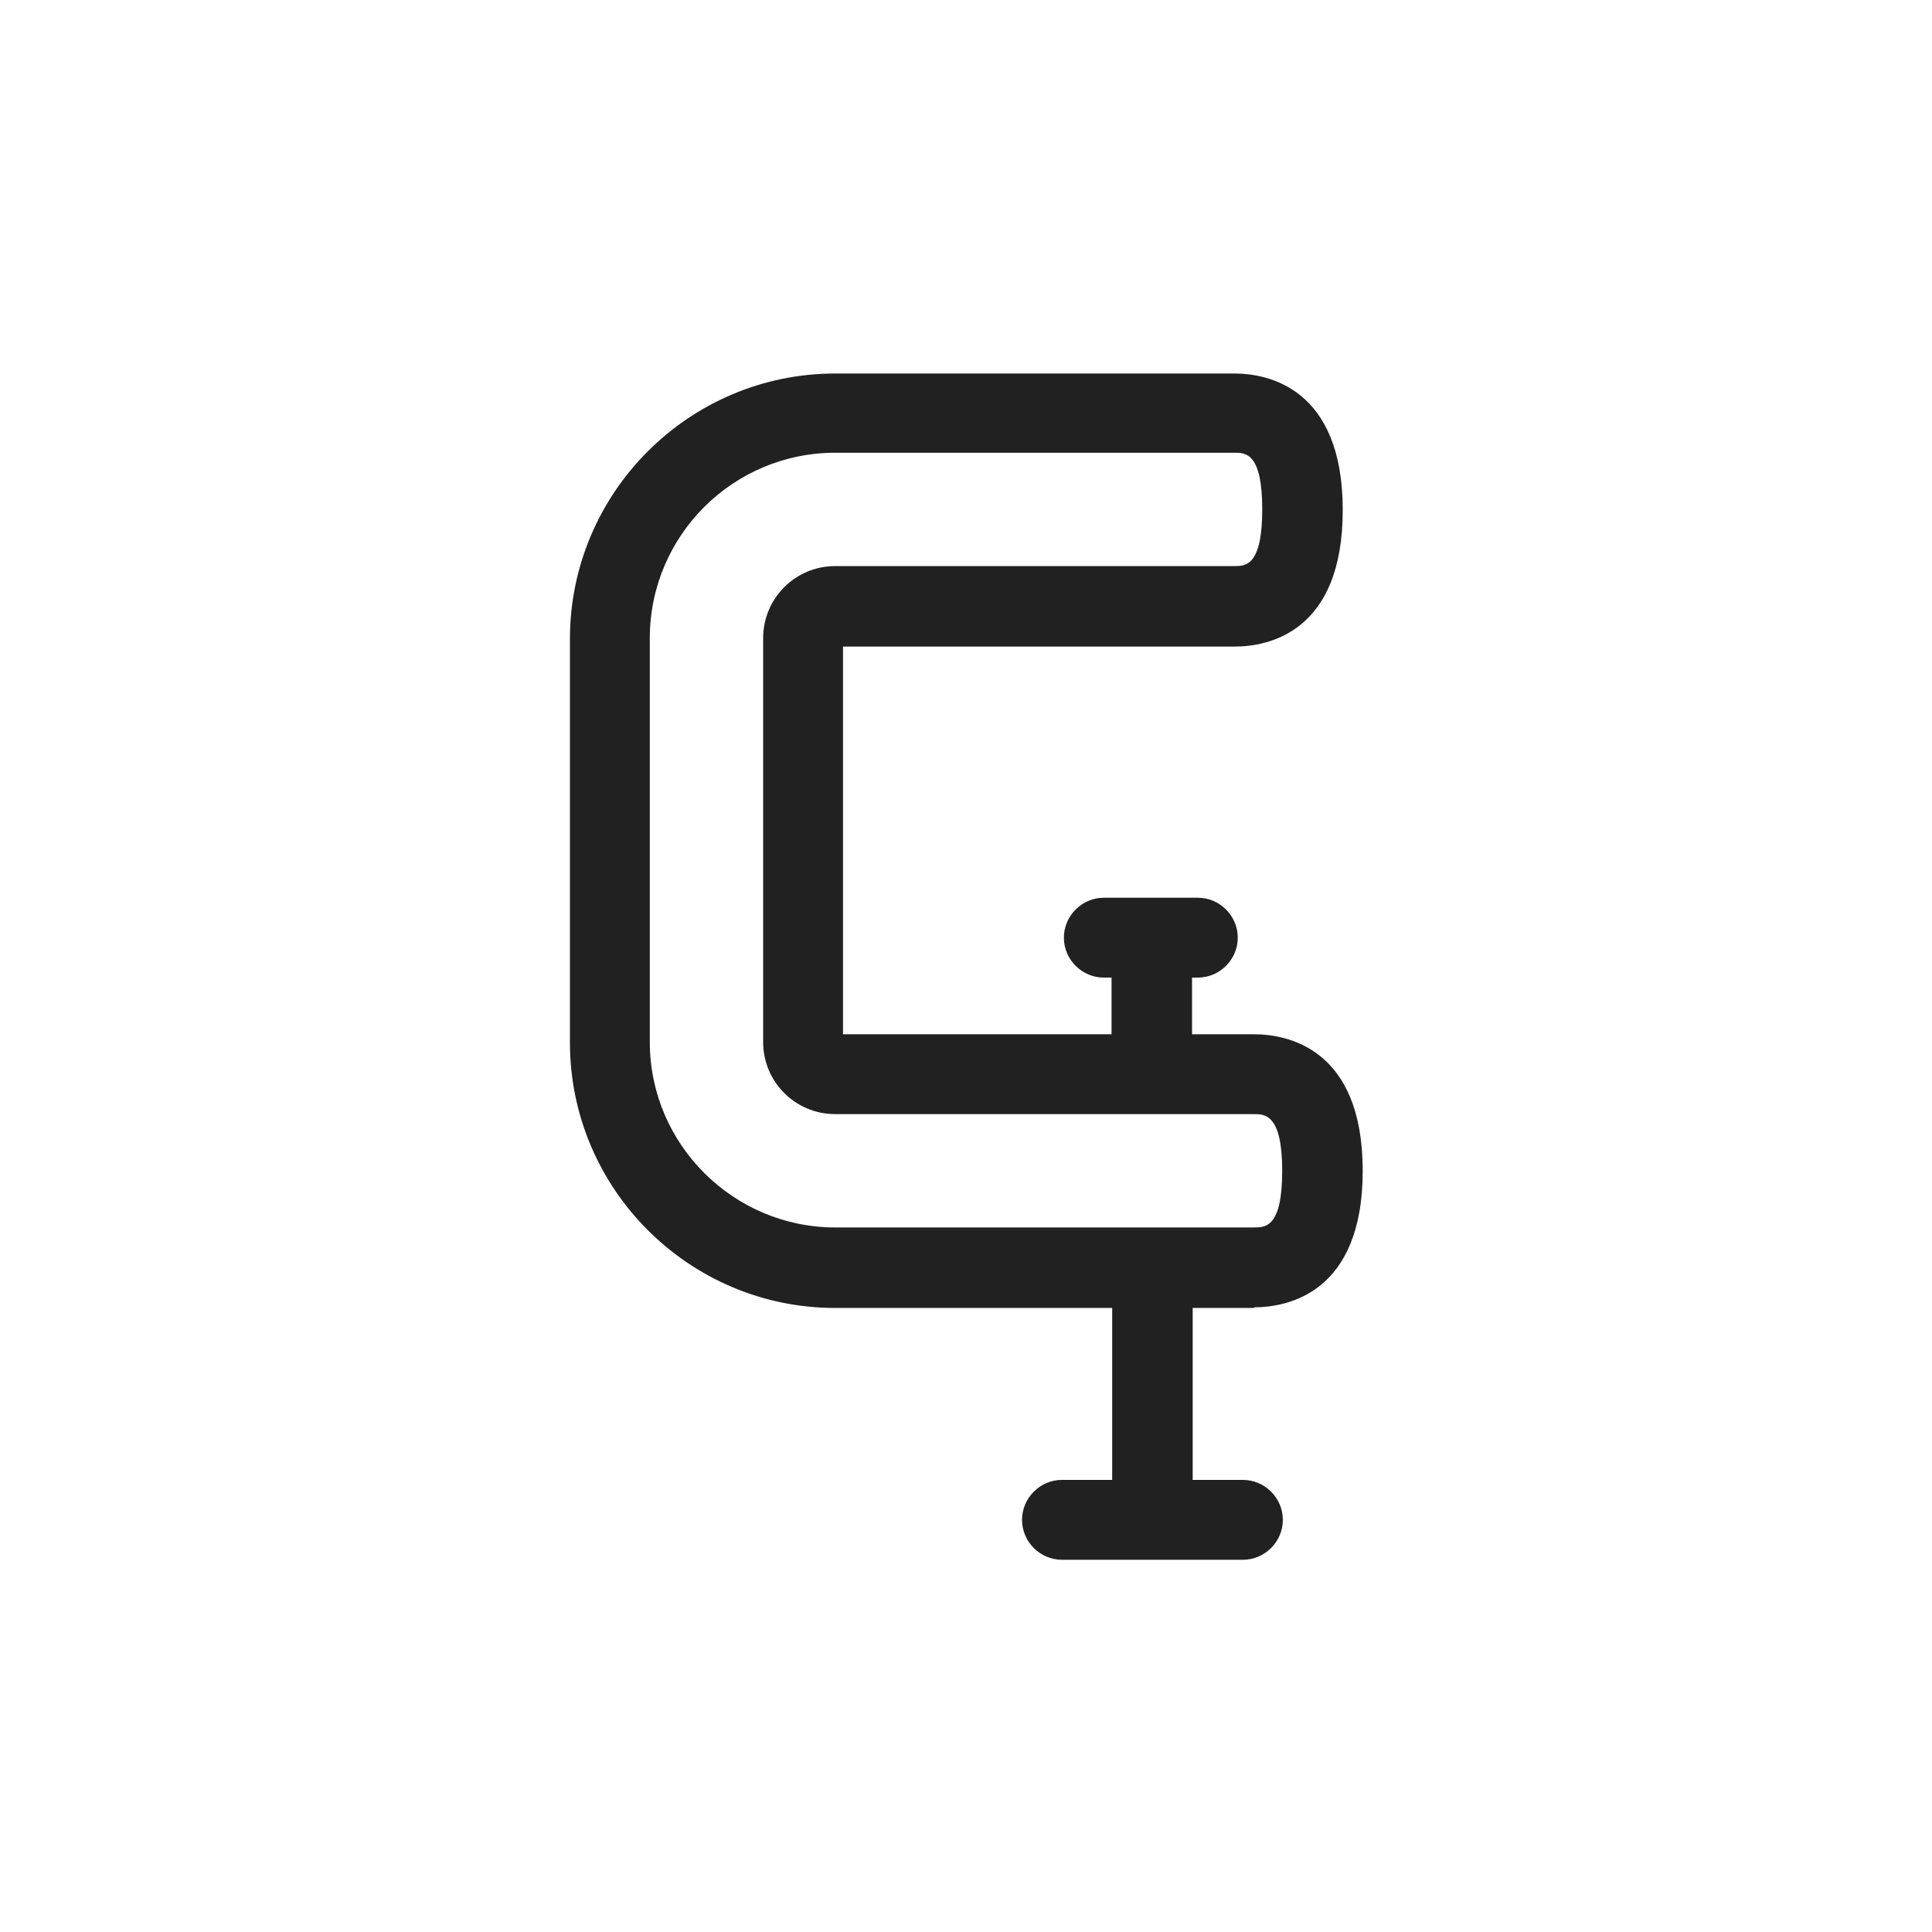 <?xml version="1.0" encoding="UTF-8"?><svg id="a" xmlns="http://www.w3.org/2000/svg" width="30" height="30" viewBox="0 0 30 30"><defs><style>.b{fill:#212121;}</style></defs><path class="b" d="M19.47,20.3c.51,0,1.69-.21,1.69-2.12s-1.18-2.12-1.69-2.12h-.96v-.88h.09c.34,0,.62-.28,.62-.62s-.28-.62-.62-.62h-1.46c-.34,0-.62,.28-.62,.62s.28,.62,.62,.62h.12v.88h-4.17v-6.02h6.08c.51,0,1.68-.21,1.68-2.12s-1.18-2.12-1.68-2.12h-6.2c-2.27,0-4.12,1.85-4.12,4.12v6.27c0,2.27,1.85,4.12,4.12,4.12h4.3v2.67h-.78c-.34,0-.62,.28-.62,.62s.28,.62,.62,.62h2.81c.34,0,.62-.28,.62-.62s-.28-.62-.62-.62h-.78v-2.67h.96Zm-9.38-4.12v-6.27c0-1.59,1.29-2.88,2.88-2.88h6.2c.17,0,.43,0,.43,.88s-.26,.88-.43,.88h-6.2c-.62,0-1.12,.5-1.12,1.12v6.27c0,.62,.5,1.12,1.12,1.12h6.5c.17,0,.44,0,.44,.88s-.26,.88-.44,.88h-6.5c-1.58,0-2.88-1.29-2.88-2.88Z"/></svg>